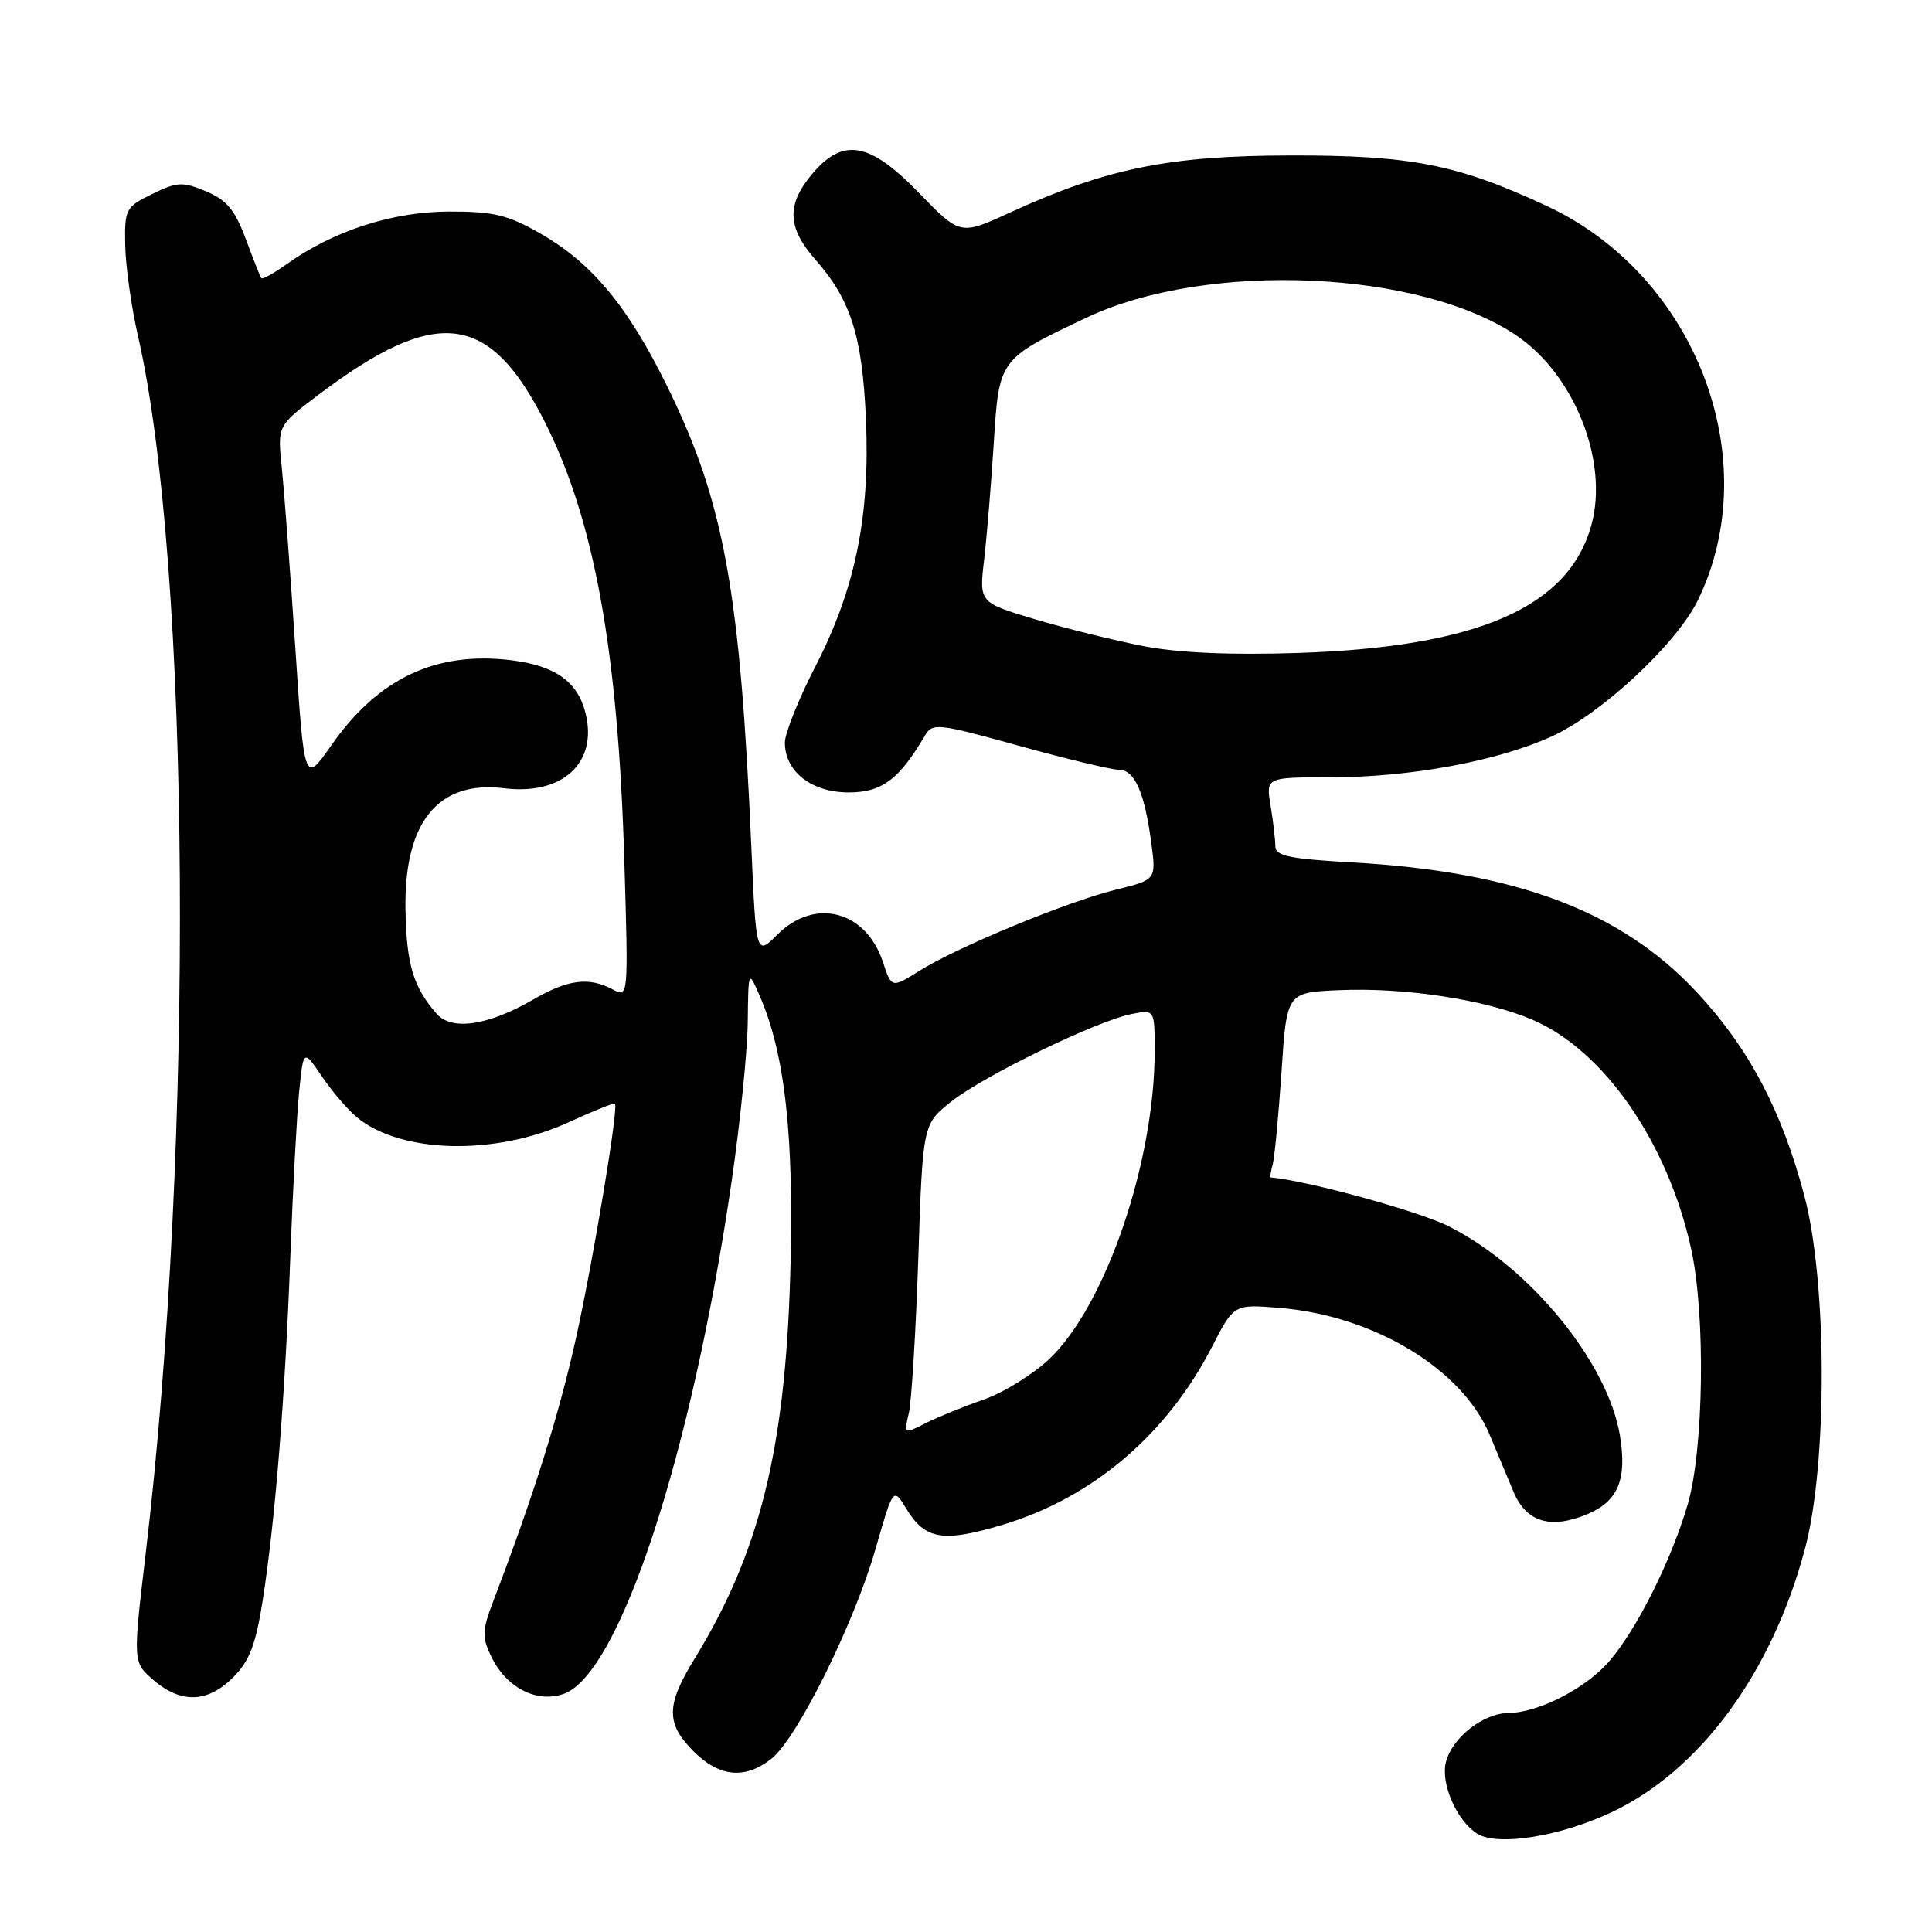 <?xml version="1.0" encoding="UTF-8" standalone="no"?>
<!DOCTYPE svg PUBLIC "-//W3C//DTD SVG 1.1//EN" "http://www.w3.org/Graphics/SVG/1.1/DTD/svg11.dtd" >
<svg xmlns="http://www.w3.org/2000/svg" xmlns:xlink="http://www.w3.org/1999/xlink" version="1.1" viewBox="0 0 256 256">
 <g >
 <path fill="currentColor"
d=" M 213.44 240.18 C 225.22 234.66 234.73 221.76 239.15 205.30 C 242.16 194.10 242.13 169.99 239.10 158.50 C 236.09 147.10 231.72 138.84 224.76 131.40 C 214.77 120.72 200.91 115.51 179.25 114.28 C 170.77 113.80 169.00 113.42 168.99 112.10 C 168.98 111.22 168.70 108.81 168.36 106.75 C 167.74 103.00 167.74 103.00 176.28 103.00 C 186.85 103.00 198.46 100.85 205.63 97.57 C 212.28 94.53 222.21 85.25 225.00 79.49 C 234.03 60.85 224.68 36.48 204.97 27.30 C 193.17 21.79 186.98 20.57 171.00 20.60 C 154.93 20.62 146.58 22.32 133.86 28.15 C 127.23 31.19 127.23 31.19 121.81 25.60 C 115.21 18.79 111.72 18.17 107.59 23.08 C 104.21 27.10 104.32 30.16 108.00 34.35 C 112.75 39.75 114.25 44.48 114.74 55.50 C 115.31 68.38 113.35 78.01 108.03 88.33 C 105.81 92.64 104.00 97.17 104.00 98.39 C 104.00 102.24 107.53 105.00 112.45 105.00 C 116.85 105.00 119.13 103.30 122.56 97.47 C 123.56 95.76 124.21 95.83 135.06 98.83 C 141.35 100.58 147.30 102.00 148.27 102.00 C 150.35 102.00 151.67 105.00 152.56 111.75 C 153.20 116.57 153.20 116.57 147.85 117.89 C 141.41 119.48 126.91 125.46 121.82 128.64 C 118.14 130.94 118.14 130.94 116.99 127.47 C 114.74 120.66 107.96 118.89 103.02 123.83 C 100.19 126.66 100.19 126.66 99.55 112.08 C 98.07 78.38 95.94 66.62 88.56 51.50 C 83.28 40.70 78.52 34.91 71.63 30.96 C 67.28 28.47 65.43 28.02 59.50 28.03 C 52.03 28.05 44.23 30.56 38.08 34.94 C 36.32 36.19 34.77 37.06 34.62 36.86 C 34.47 36.66 33.55 34.32 32.56 31.65 C 31.13 27.82 30.03 26.49 27.30 25.35 C 24.19 24.05 23.48 24.09 20.17 25.70 C 16.65 27.43 16.50 27.70 16.59 32.50 C 16.64 35.25 17.40 40.65 18.28 44.50 C 25.26 75.02 25.75 151.57 19.30 205.88 C 17.60 220.26 17.60 220.26 20.35 222.63 C 24.00 225.76 27.52 225.64 30.90 222.25 C 33.07 220.08 33.89 217.92 34.82 212.00 C 36.47 201.40 37.78 185.11 38.47 166.50 C 38.80 157.70 39.32 147.91 39.63 144.75 C 40.20 139.01 40.20 139.01 42.67 142.65 C 44.02 144.65 46.12 147.09 47.32 148.07 C 53.19 152.88 65.69 153.15 75.40 148.68 C 78.65 147.19 81.39 146.09 81.49 146.24 C 81.95 146.88 78.69 166.51 76.39 177.00 C 74.14 187.24 70.72 198.16 65.41 212.03 C 63.88 216.02 63.84 216.90 65.09 219.49 C 67.08 223.63 71.09 225.70 74.68 224.45 C 82.10 221.86 91.70 192.55 96.95 156.50 C 98.07 148.80 99.03 139.35 99.08 135.50 C 99.16 128.50 99.16 128.50 100.68 131.99 C 104.04 139.71 105.25 150.78 104.71 169.00 C 104.03 192.20 100.61 205.85 91.98 219.88 C 88.25 225.95 88.23 228.39 91.92 232.08 C 95.33 235.48 98.71 235.80 102.21 233.05 C 105.62 230.36 113.15 215.20 116.00 205.28 C 118.36 197.06 118.36 197.06 120.11 199.94 C 122.58 204.00 124.94 204.40 132.76 202.07 C 144.71 198.51 154.61 190.11 160.59 178.47 C 163.50 172.81 163.50 172.81 169.50 173.30 C 182.05 174.31 193.79 181.41 197.41 190.17 C 198.40 192.55 199.82 195.95 200.57 197.72 C 202.26 201.70 205.48 202.66 210.32 200.64 C 214.39 198.94 215.60 196.06 214.66 190.28 C 213.08 180.58 202.80 167.97 191.99 162.50 C 188.04 160.50 173.17 156.42 168.34 156.01 C 168.26 156.01 168.39 155.21 168.65 154.24 C 168.90 153.26 169.42 147.75 169.81 141.99 C 170.50 131.50 170.50 131.50 177.43 131.20 C 186.19 130.82 196.87 132.46 203.10 135.14 C 212.56 139.21 221.00 151.42 224.09 165.50 C 226.02 174.31 225.76 192.18 223.60 199.45 C 221.40 206.84 217.00 215.66 213.35 219.99 C 210.28 223.64 203.91 226.94 199.88 226.98 C 196.53 227.01 192.41 230.25 191.59 233.49 C 190.87 236.35 193.05 241.31 195.75 242.98 C 198.46 244.66 206.63 243.36 213.44 240.18 Z  M 120.42 187.27 C 120.78 185.75 121.35 176.50 121.68 166.73 C 122.27 148.95 122.27 148.95 126.08 145.94 C 130.40 142.52 145.27 135.30 149.91 134.37 C 153.00 133.75 153.00 133.75 153.00 139.26 C 153.00 153.95 146.50 172.98 139.06 180.05 C 136.91 182.10 132.98 184.53 130.32 185.46 C 127.67 186.38 124.21 187.79 122.63 188.59 C 119.77 190.04 119.76 190.04 120.42 187.27 Z  M 57.85 134.32 C 54.76 130.79 53.87 127.81 53.73 120.64 C 53.50 108.95 58.02 103.37 66.82 104.45 C 74.56 105.40 79.24 101.06 77.58 94.47 C 76.54 90.32 73.59 88.22 67.78 87.49 C 57.81 86.25 50.11 89.87 43.93 98.72 C 40.32 103.88 40.32 103.88 39.12 85.69 C 38.46 75.69 37.65 65.01 37.34 61.96 C 36.76 56.42 36.76 56.42 42.16 52.34 C 57.88 40.47 64.87 41.33 72.25 56.03 C 78.75 68.97 81.89 86.29 82.72 113.86 C 83.27 132.19 83.27 132.21 81.20 131.11 C 78.04 129.42 75.26 129.77 70.68 132.43 C 64.69 135.90 59.85 136.62 57.85 134.32 Z  M 151.50 85.61 C 147.65 84.86 141.18 83.26 137.12 82.05 C 129.74 79.84 129.74 79.84 130.40 74.17 C 130.76 71.05 131.34 64.10 131.68 58.71 C 132.38 47.54 132.35 47.59 143.99 42.08 C 159.99 34.52 188.40 35.77 201.14 44.60 C 208.66 49.81 213.11 61.10 210.91 69.40 C 208.00 80.42 195.90 85.74 172.00 86.52 C 163.03 86.81 156.15 86.51 151.50 85.61 Z "/>
</g>
</svg>